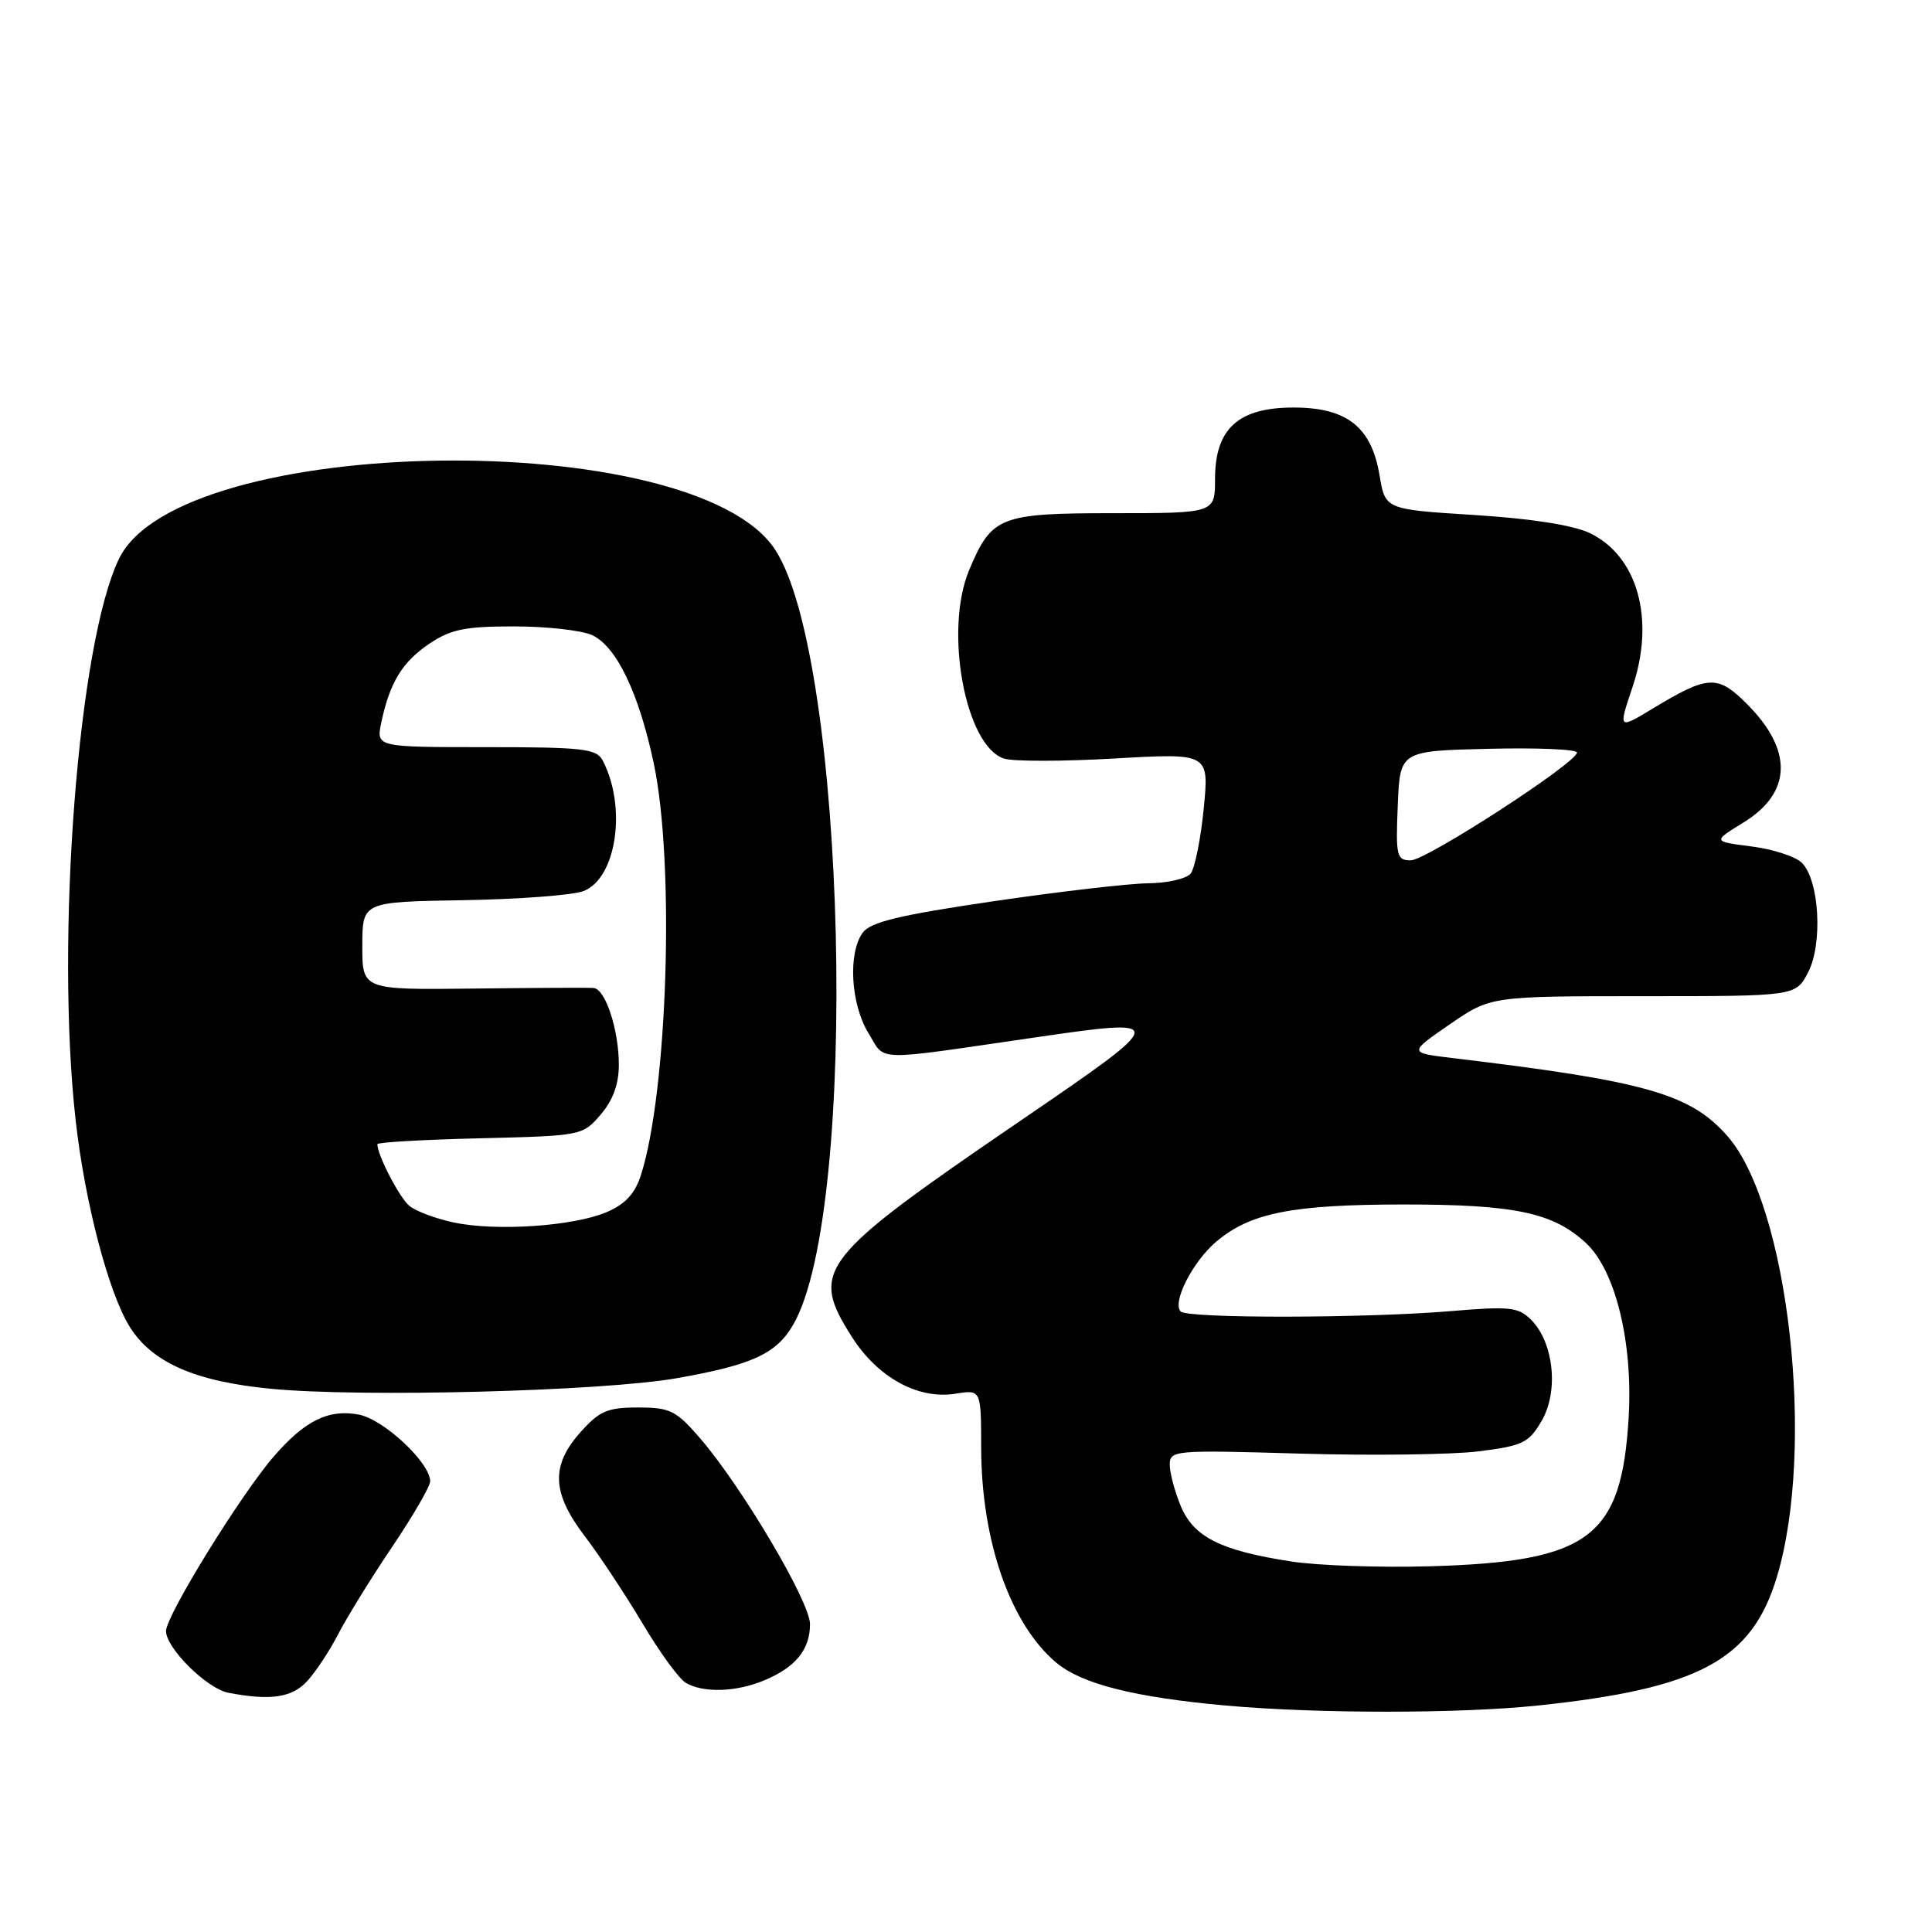 <?xml version="1.0" encoding="UTF-8" standalone="no"?>
<!DOCTYPE svg PUBLIC "-//W3C//DTD SVG 1.1//EN" "http://www.w3.org/Graphics/SVG/1.1/DTD/svg11.dtd" >
<svg xmlns="http://www.w3.org/2000/svg" xmlns:xlink="http://www.w3.org/1999/xlink" version="1.1" viewBox="0 0 256 256">
 <g >
 <path fill="currentColor"
d=" M 203.77 225.99 C 225.12 223.74 232.12 219.98 235.44 208.97 C 240.60 191.88 237.00 159.77 228.89 150.53 C 223.98 144.94 218.05 143.25 192.56 140.21 C 186.63 139.50 186.63 139.50 192.07 135.75 C 197.52 132.00 197.52 132.00 217.73 132.00 C 237.95 132.00 237.95 132.00 239.59 128.83 C 241.55 125.04 241.07 116.64 238.76 114.33 C 237.92 113.49 234.92 112.52 232.09 112.16 C 226.93 111.50 226.93 111.50 231.00 109.00 C 237.45 105.04 237.61 99.41 231.47 93.27 C 227.58 89.38 226.35 89.44 218.96 93.91 C 214.43 96.65 214.43 96.65 216.30 91.09 C 219.35 82.08 217.01 73.66 210.62 70.62 C 208.42 69.58 202.85 68.71 195.35 68.24 C 183.55 67.50 183.55 67.50 182.80 63.00 C 181.73 56.57 178.48 54.00 171.40 54.00 C 164.08 54.00 161.00 56.80 161.00 63.45 C 161.00 68.00 161.00 68.00 147.50 68.00 C 132.47 68.00 131.39 68.43 128.41 75.56 C 125.07 83.55 127.92 98.89 133.05 100.52 C 134.28 100.91 140.89 100.90 147.75 100.50 C 160.22 99.79 160.22 99.79 159.50 107.14 C 159.10 111.19 158.32 115.06 157.77 115.75 C 157.21 116.44 154.67 117.02 152.13 117.04 C 149.58 117.07 140.33 118.14 131.57 119.43 C 119.19 121.25 115.35 122.17 114.32 123.58 C 112.34 126.29 112.72 133.02 115.06 136.87 C 117.39 140.69 115.39 140.63 136.78 137.52 C 155.10 134.85 155.09 134.93 135.22 148.50 C 108.42 166.81 107.26 168.29 112.87 177.13 C 116.29 182.53 121.67 185.48 126.63 184.67 C 130.00 184.13 130.00 184.13 130.01 191.81 C 130.03 204.19 133.87 215.19 139.95 220.30 C 143.32 223.14 150.29 224.90 162.50 226.00 C 174.63 227.08 193.41 227.08 203.77 225.99 Z  M 40.71 222.75 C 41.85 221.51 43.70 218.70 44.83 216.50 C 45.97 214.30 49.16 209.12 51.94 205.00 C 54.72 200.88 57.00 196.95 57.00 196.28 C 57.00 193.82 50.84 188.06 47.54 187.44 C 43.52 186.69 40.41 188.22 36.27 193.00 C 31.91 198.03 22.00 214.08 22.00 216.12 C 22.00 218.39 27.41 223.75 30.26 224.30 C 35.84 225.37 38.70 224.95 40.71 222.75 Z  M 101.28 222.65 C 105.43 220.92 107.33 218.57 107.33 215.20 C 107.33 212.23 98.24 196.89 92.70 190.50 C 89.57 186.89 88.77 186.50 84.53 186.50 C 80.49 186.50 79.43 186.96 76.92 189.77 C 72.96 194.20 73.11 197.82 77.50 203.57 C 79.43 206.10 82.86 211.29 85.13 215.10 C 87.40 218.92 89.98 222.47 90.88 222.99 C 93.21 224.35 97.56 224.21 101.28 222.65 Z  M 89.67 182.62 C 99.67 180.86 102.89 179.38 105.12 175.50 C 113.90 160.24 112.15 87.11 102.68 72.79 C 91.86 56.44 23.91 57.39 15.79 74.00 C 10.36 85.09 7.32 124.47 10.03 148.50 C 11.25 159.33 14.37 171.24 17.16 175.76 C 20.11 180.53 25.82 183.05 35.89 184.02 C 47.85 185.18 79.83 184.35 89.67 182.62 Z  M 171.14 206.91 C 161.76 205.47 158.18 203.68 156.46 199.57 C 155.66 197.64 155.00 195.17 155.00 194.09 C 155.00 192.17 155.56 192.12 172.25 192.61 C 181.74 192.89 192.40 192.75 195.95 192.31 C 201.79 191.57 202.57 191.20 204.28 188.26 C 206.56 184.36 205.88 177.88 202.89 174.89 C 201.19 173.19 200.08 173.07 192.24 173.73 C 181.00 174.68 157.39 174.72 156.45 173.78 C 155.27 172.60 158.05 167.14 161.18 164.51 C 165.69 160.70 171.25 159.61 186.00 159.60 C 200.75 159.60 205.82 160.68 210.17 164.73 C 214.05 168.35 216.38 177.85 215.81 187.74 C 214.88 203.74 210.65 206.93 189.50 207.54 C 182.90 207.73 174.64 207.45 171.14 206.91 Z  M 185.21 106.75 C 185.50 99.50 185.50 99.50 197.25 99.22 C 203.71 99.06 208.98 99.29 208.96 99.72 C 208.88 101.11 189.00 114.00 186.92 114.00 C 185.07 114.00 184.93 113.44 185.21 106.75 Z  M 60.14 161.99 C 57.75 161.48 55.09 160.49 54.24 159.78 C 52.93 158.70 50.00 153.05 50.00 151.61 C 50.00 151.36 56.12 151.01 63.59 150.83 C 77.07 150.50 77.20 150.48 79.59 147.69 C 81.22 145.80 82.00 143.66 82.00 141.09 C 82.00 136.46 80.22 131.03 78.65 130.91 C 78.02 130.86 70.86 130.89 62.75 130.99 C 48.00 131.16 48.00 131.16 48.01 125.33 C 48.01 119.50 48.01 119.50 61.36 119.28 C 68.69 119.16 75.87 118.62 77.30 118.08 C 81.69 116.41 83.09 106.93 79.85 100.75 C 79.04 99.21 77.22 99.00 64.39 99.00 C 49.84 99.00 49.84 99.00 50.52 95.75 C 51.64 90.44 53.30 87.71 56.90 85.29 C 59.72 83.39 61.63 83.00 68.10 83.00 C 72.39 83.00 77.05 83.52 78.44 84.15 C 81.67 85.63 84.63 91.76 86.62 101.12 C 89.44 114.39 88.47 144.85 84.88 155.85 C 84.10 158.22 82.78 159.61 80.32 160.64 C 75.89 162.49 65.76 163.17 60.14 161.99 Z "/>
</g>
</svg>